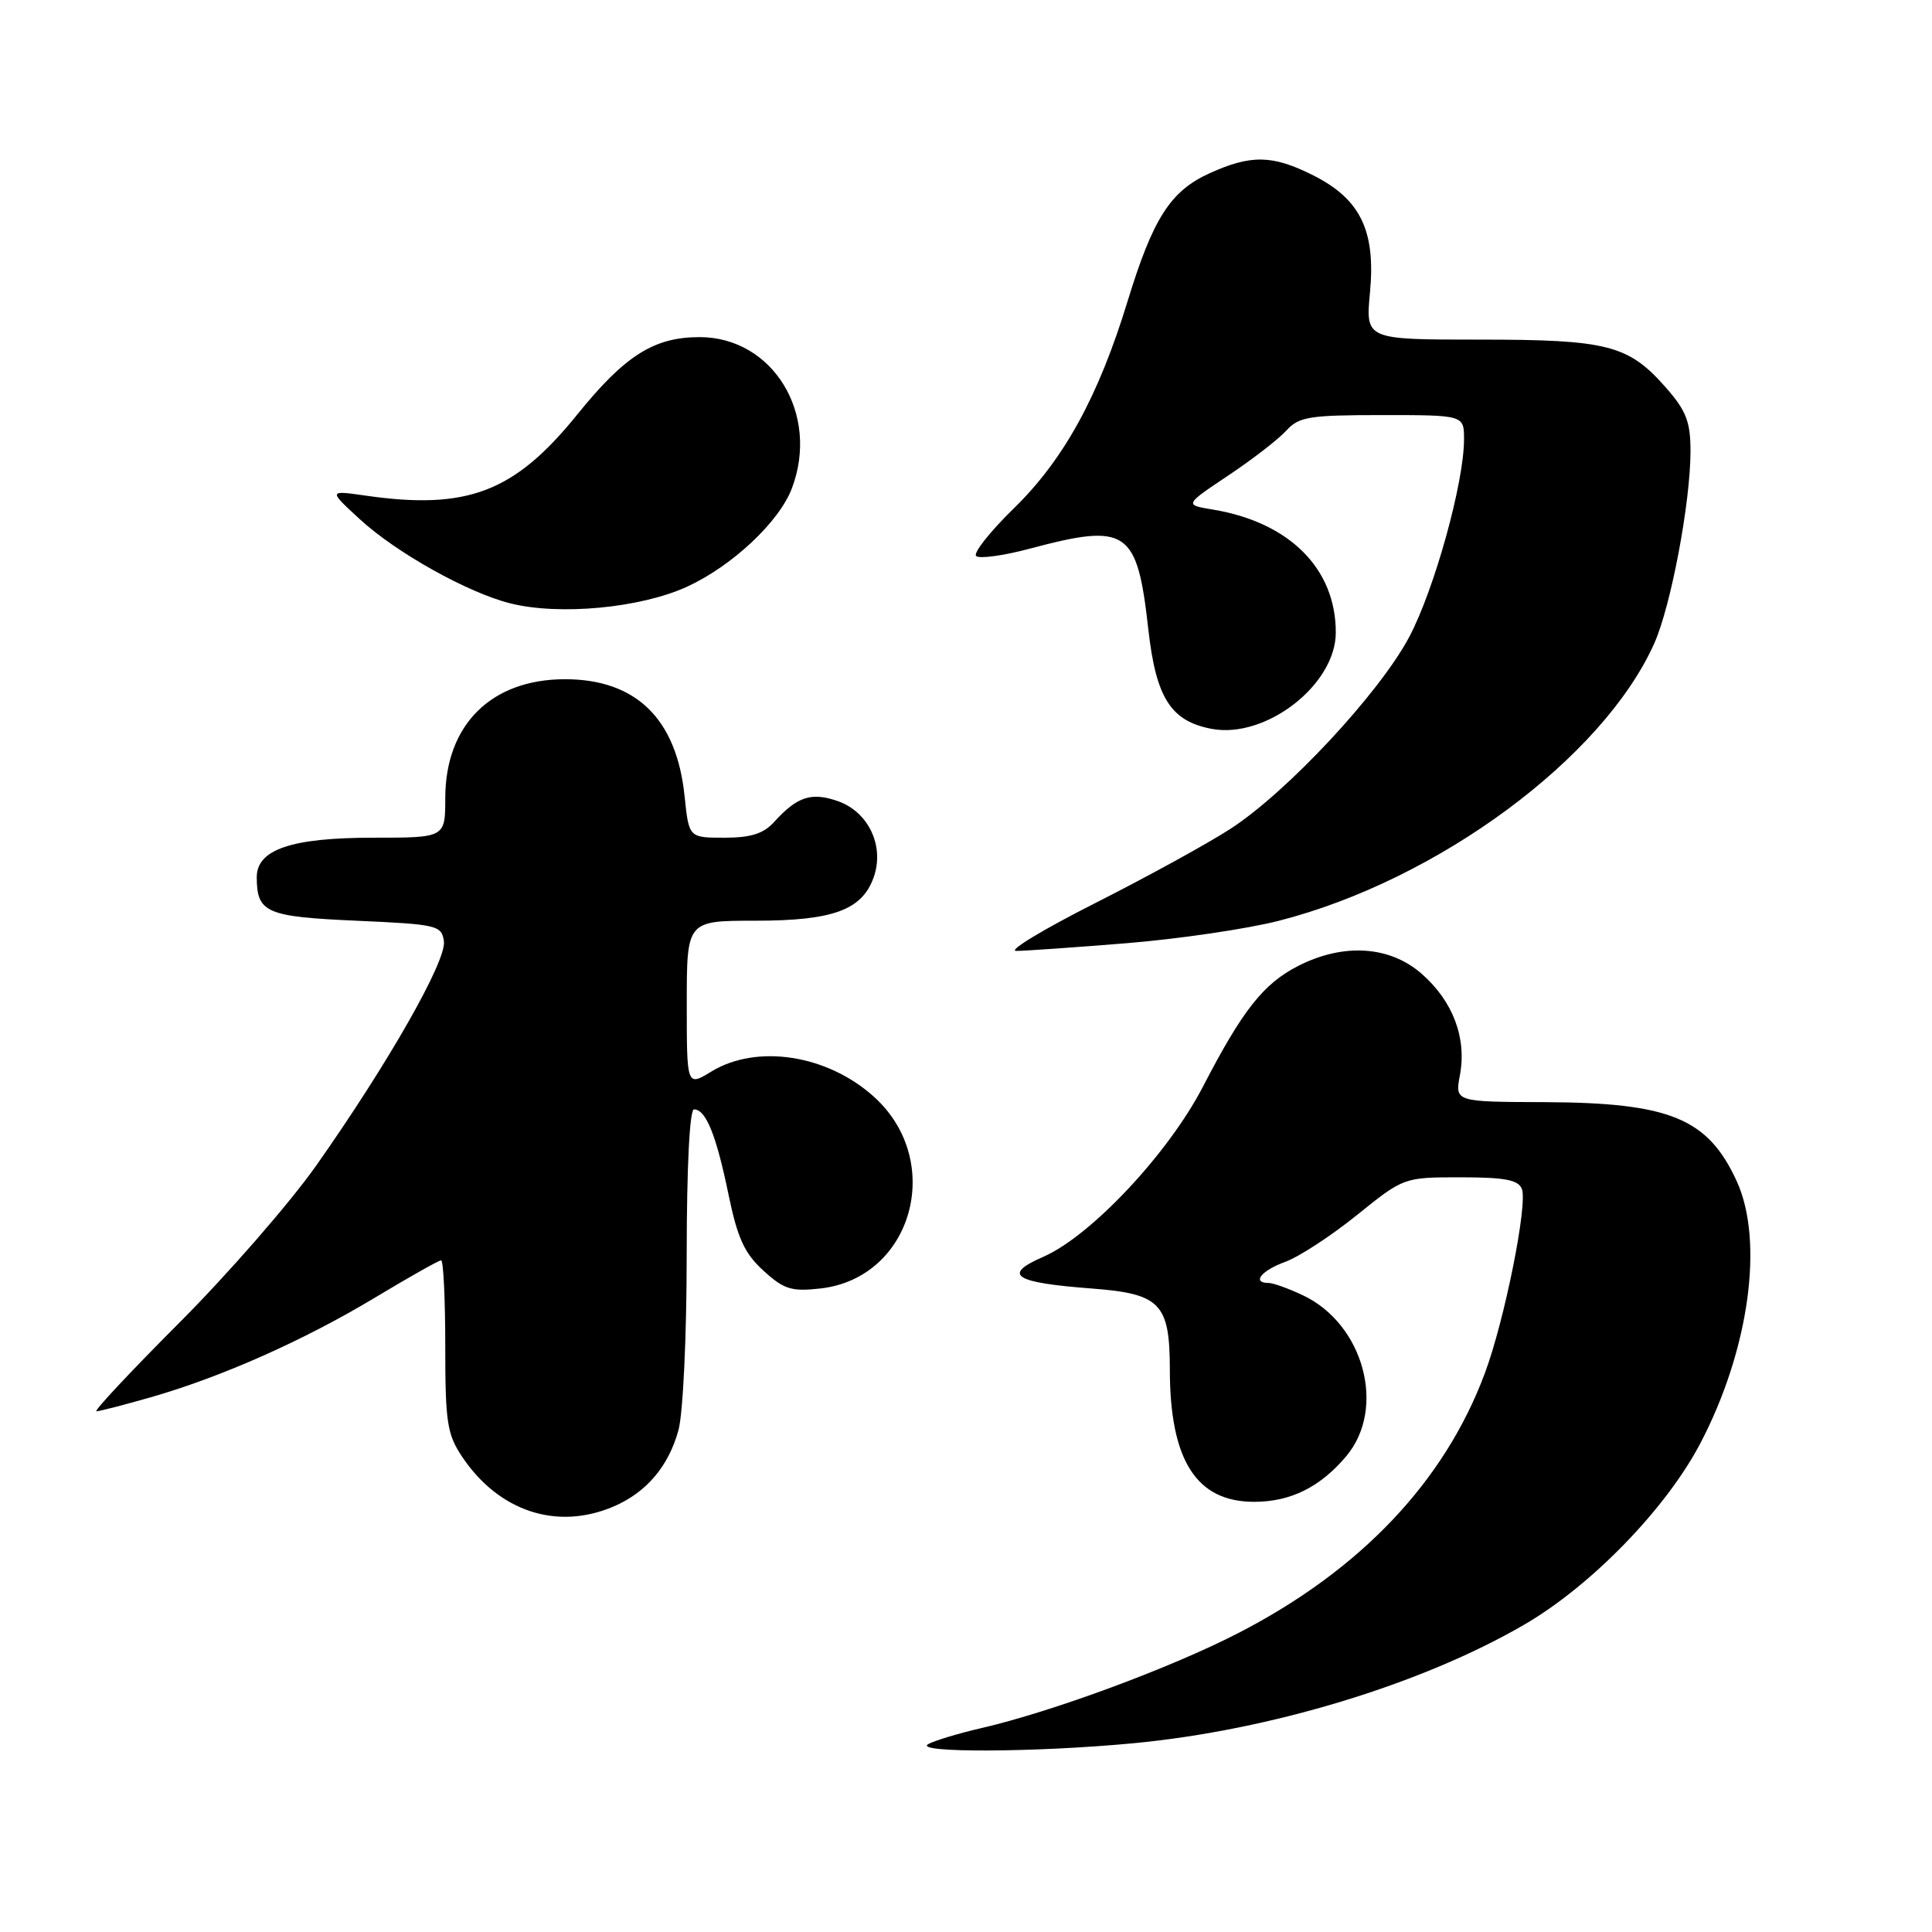 <?xml version="1.0" encoding="UTF-8" standalone="no"?>
<!DOCTYPE svg PUBLIC "-//W3C//DTD SVG 1.1//EN" "http://www.w3.org/Graphics/SVG/1.1/DTD/svg11.dtd" >
<svg xmlns="http://www.w3.org/2000/svg" xmlns:xlink="http://www.w3.org/1999/xlink" version="1.1" viewBox="0 0 256 256">
 <g >
 <path fill="currentColor"
d=" M 150.17 230.99 C 168.32 229.27 188.37 223.18 201.98 215.27 C 210.84 210.12 220.73 199.94 225.27 191.31 C 231.76 178.96 233.78 164.47 230.12 156.50 C 226.29 148.17 221.27 146.11 204.64 146.04 C 192.78 146.00 192.78 146.00 193.45 142.44 C 194.36 137.54 192.53 132.68 188.40 129.05 C 184.16 125.32 178.02 124.93 172.02 127.99 C 167.41 130.34 164.65 133.84 159.39 144.00 C 154.80 152.86 144.54 163.79 138.23 166.54 C 132.76 168.92 134.33 169.95 144.60 170.73 C 153.77 171.42 155.00 172.69 155.01 181.47 C 155.02 193.51 158.52 199.00 166.18 199.00 C 171.00 199.00 174.94 197.05 178.38 192.96 C 183.72 186.62 180.72 175.47 172.66 171.64 C 170.76 170.74 168.70 170.00 168.10 170.00 C 165.83 170.00 167.12 168.36 170.28 167.21 C 172.09 166.56 176.37 163.77 179.79 161.01 C 186.01 156.00 186.01 156.00 193.54 156.00 C 199.41 156.00 201.19 156.34 201.66 157.55 C 202.44 159.60 199.36 174.97 196.75 181.96 C 191.41 196.31 180.26 208.06 164.08 216.39 C 155.12 221.01 139.41 226.82 130.00 228.99 C 126.97 229.69 123.83 230.64 123.00 231.10 C 120.89 232.28 137.21 232.22 150.17 230.99 Z  M 81.28 199.63 C 85.64 197.77 88.59 194.30 89.90 189.50 C 90.51 187.26 90.99 177.01 90.99 166.25 C 91.00 154.56 91.38 147.00 91.96 147.00 C 93.53 147.00 94.90 150.38 96.51 158.18 C 97.72 164.06 98.63 166.06 101.15 168.36 C 103.87 170.85 104.87 171.16 108.71 170.73 C 120.89 169.36 125.24 153.91 115.85 145.37 C 109.68 139.76 100.31 138.29 94.25 141.99 C 91.00 143.97 91.00 143.97 91.00 132.99 C 91.00 122.00 91.00 122.00 100.05 122.00 C 110.40 122.00 114.25 120.58 115.78 116.21 C 117.22 112.08 115.07 107.57 111.01 106.15 C 107.50 104.93 105.63 105.55 102.58 108.91 C 101.17 110.47 99.49 111.00 95.98 111.00 C 91.28 111.00 91.28 111.00 90.71 105.48 C 89.65 95.24 84.28 90.00 74.85 90.00 C 65.08 90.01 59.01 96.05 59.00 105.75 C 59.00 111.00 59.00 111.00 49.45 111.00 C 38.58 111.00 33.99 112.57 34.02 116.28 C 34.05 120.94 35.27 121.47 47.21 122.00 C 57.96 122.48 58.52 122.61 58.82 124.73 C 59.18 127.31 51.40 140.97 41.86 154.50 C 38.36 159.45 30.23 168.79 23.78 175.25 C 17.33 181.71 12.38 187.00 12.78 187.00 C 13.18 187.00 16.43 186.16 20.00 185.14 C 29.40 182.44 40.28 177.60 49.69 171.94 C 54.21 169.22 58.15 167.00 58.45 167.00 C 58.75 167.00 59.00 172.11 59.00 178.35 C 59.00 188.50 59.24 190.06 61.27 193.08 C 66.13 200.29 73.82 202.81 81.28 199.63 Z  M 149.27 124.98 C 156.18 124.42 165.27 123.08 169.45 122.01 C 190.50 116.63 212.42 100.43 219.20 85.25 C 221.41 80.29 224.00 66.57 224.00 59.78 C 224.00 55.89 223.43 54.43 220.77 51.39 C 215.77 45.70 213.06 45.00 196.00 45.00 C 180.94 45.00 180.94 45.00 181.53 38.75 C 182.30 30.59 180.27 26.39 174.04 23.25 C 168.62 20.52 165.79 20.46 160.27 22.96 C 155.08 25.32 152.78 28.91 149.39 39.98 C 145.55 52.54 140.95 60.90 134.37 67.33 C 131.20 70.42 128.94 73.27 129.34 73.67 C 129.74 74.07 132.94 73.64 136.45 72.70 C 149.37 69.26 150.68 70.15 152.16 83.40 C 153.18 92.48 155.14 95.56 160.56 96.58 C 167.73 97.92 176.99 90.74 177.00 83.82 C 177.01 75.35 170.87 69.21 160.71 67.52 C 156.93 66.90 156.93 66.90 162.76 63.00 C 165.97 60.86 169.43 58.18 170.45 57.05 C 172.11 55.22 173.49 55.00 183.15 55.00 C 194.00 55.00 194.00 55.00 193.99 58.25 C 193.98 63.99 190.06 78.11 186.73 84.40 C 182.80 91.82 170.50 105.02 163.00 109.85 C 159.97 111.81 151.90 116.24 145.05 119.70 C 138.20 123.17 133.52 126.00 134.65 126.00 C 135.78 126.00 142.36 125.54 149.27 124.98 Z  M 91.00 77.76 C 96.99 75.02 103.27 69.14 104.94 64.68 C 108.64 54.85 102.40 44.66 92.67 44.67 C 86.64 44.68 82.80 47.11 76.47 54.95 C 68.18 65.21 61.94 67.60 48.50 65.68 C 43.50 64.96 43.50 64.96 47.68 68.80 C 52.50 73.24 61.99 78.54 67.62 79.95 C 74.14 81.58 84.83 80.57 91.00 77.76 Z "/>
</g>
</svg>